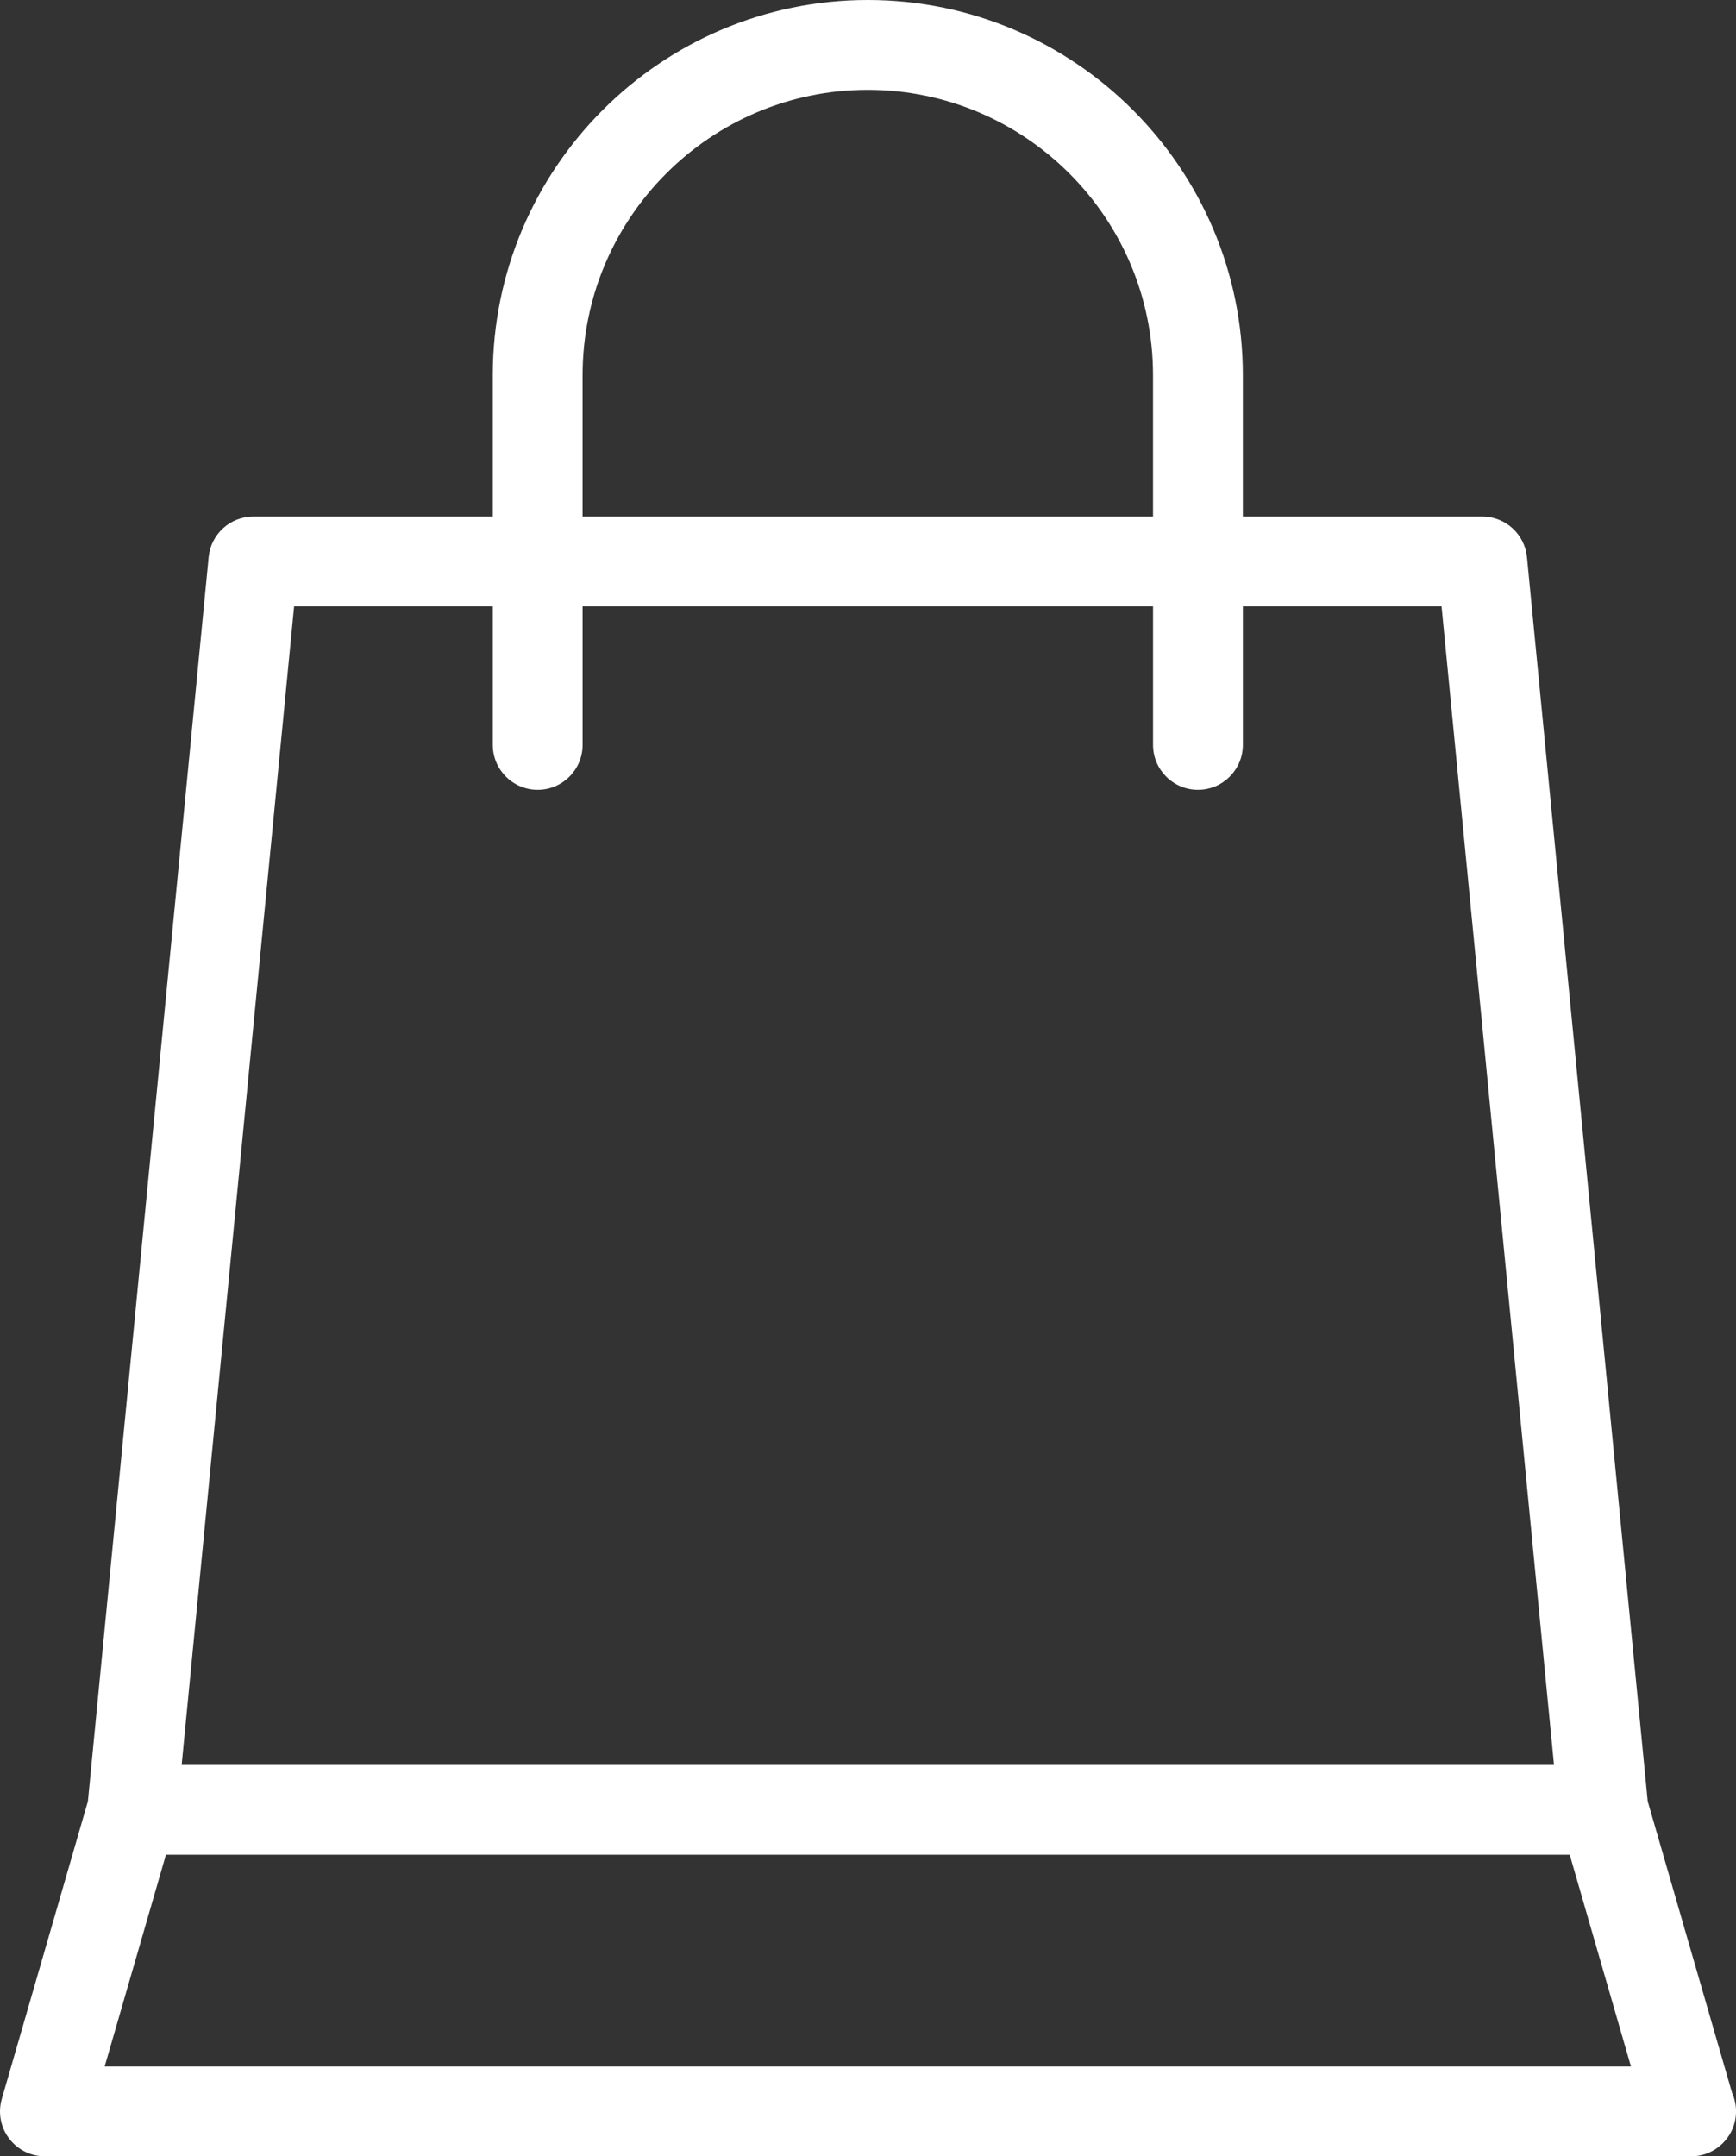 <?xml version="1.0" encoding="UTF-8"?>
<svg xmlns="http://www.w3.org/2000/svg" xmlns:xlink="http://www.w3.org/1999/xlink" version="1.1" viewBox="129.17 5.72 441.76 548.57" width="100%" height="100%"><rect x="129.17" y="5.72" width="441.76" height="548.57" fill="#333333" stroke="none"/>  <g xmlns="http://www.w3.org/2000/svg">  <path fill="#FFF" d="m569.94 538.18-21.48-74.211-30.727-316.52c-0.566-5.856-5.492-10.324-11.371-10.324h-60.922v-35.965c0-52.625-42.812-95.441-95.441-95.441-52.621 0-95.434 42.816-95.434 95.441v35.965h-60.926c-5.879 0-10.812 4.469-11.371 10.324l-30.73 316.53-21.914 75.707c-1 3.453-0.32 7.172 1.84 10.039 2.156 2.871 5.539 4.562 9.129 4.562h418.8c0.039 0.004 0.086 0.004 0.113 0 6.312 0 11.43-5.121 11.43-11.43 0-1.668-0.352-3.25-1-4.68zm-292.52-437.02c0-40.02 32.555-72.582 72.578-72.582s72.582 32.559 72.582 72.582v35.965l-145.16 0.004zm-73.41 58.824h50.555v35.234c0 6.309 5.121 11.43 11.43 11.43s11.43-5.121 11.43-11.43v-35.234h145.16v35.234c0 6.309 5.121 11.43 11.43 11.43s11.43-5.121 11.43-11.43v-35.234h50.555l28.613 294.73h-349.22zm-48.207 371.45 15.594-53.867h357.22l15.578 53.867z"></path> </g></svg>